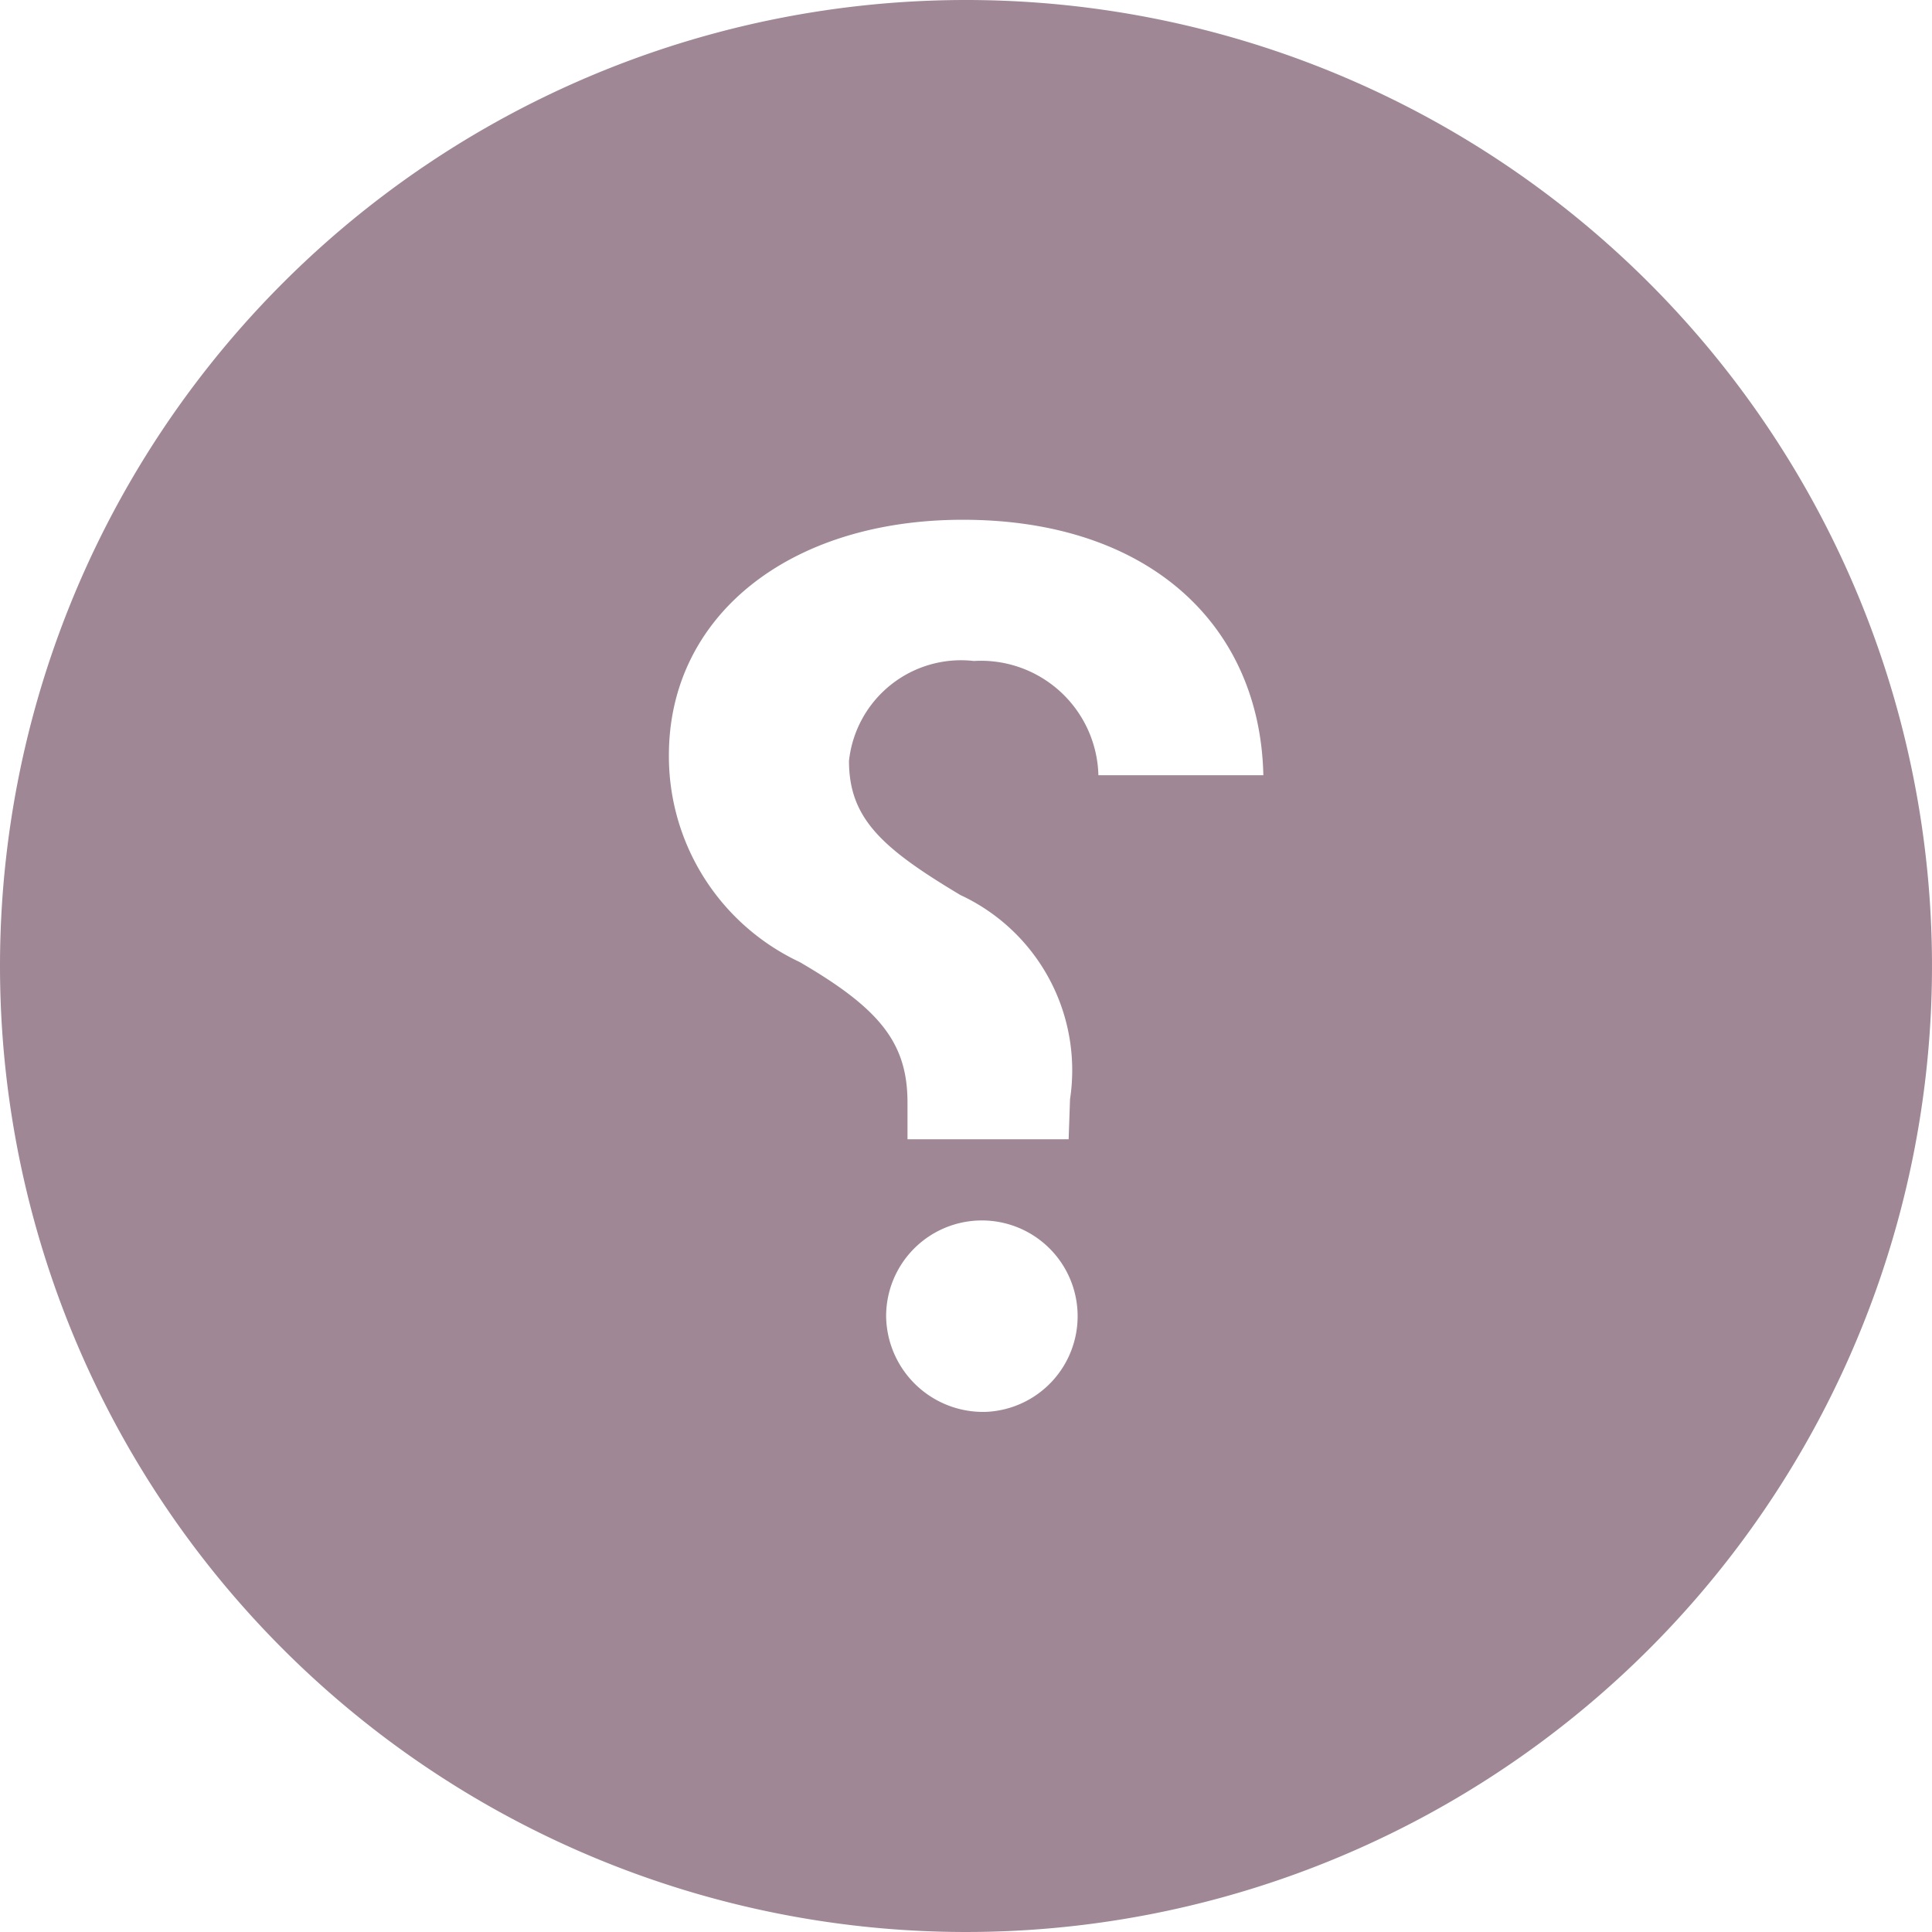 <svg xmlns="http://www.w3.org/2000/svg" width="32" height="32" viewBox="0 0 32 32">
  <path id="Icon_ionic-ios-help-circle" data-name="Icon ionic-ios-help-circle" d="M19.375,3.375a16,16,0,1,1-16,16A16,16,0,0,1,19.375,3.375Zm.331,23.385a1.586,1.586,0,1,0-1.654-1.585A1.606,1.606,0,0,0,19.706,26.76Zm-3.092-7.454c1.338.777,1.792,1.346,1.792,2.331v.608h2.669l.023-.662A3.2,3.2,0,0,0,19.283,18.2c-1.3-.777-1.846-1.269-1.846-2.223a1.867,1.867,0,0,1,2.069-1.654,1.946,1.946,0,0,1,2.062,1.892H24.3c-.054-2.477-1.885-4.231-4.977-4.231-2.885,0-4.869,1.6-4.869,3.9A3.765,3.765,0,0,0,16.613,19.306Z" transform="translate(-3.375 -3.375)" fill="#9f8795"/>
</svg>
